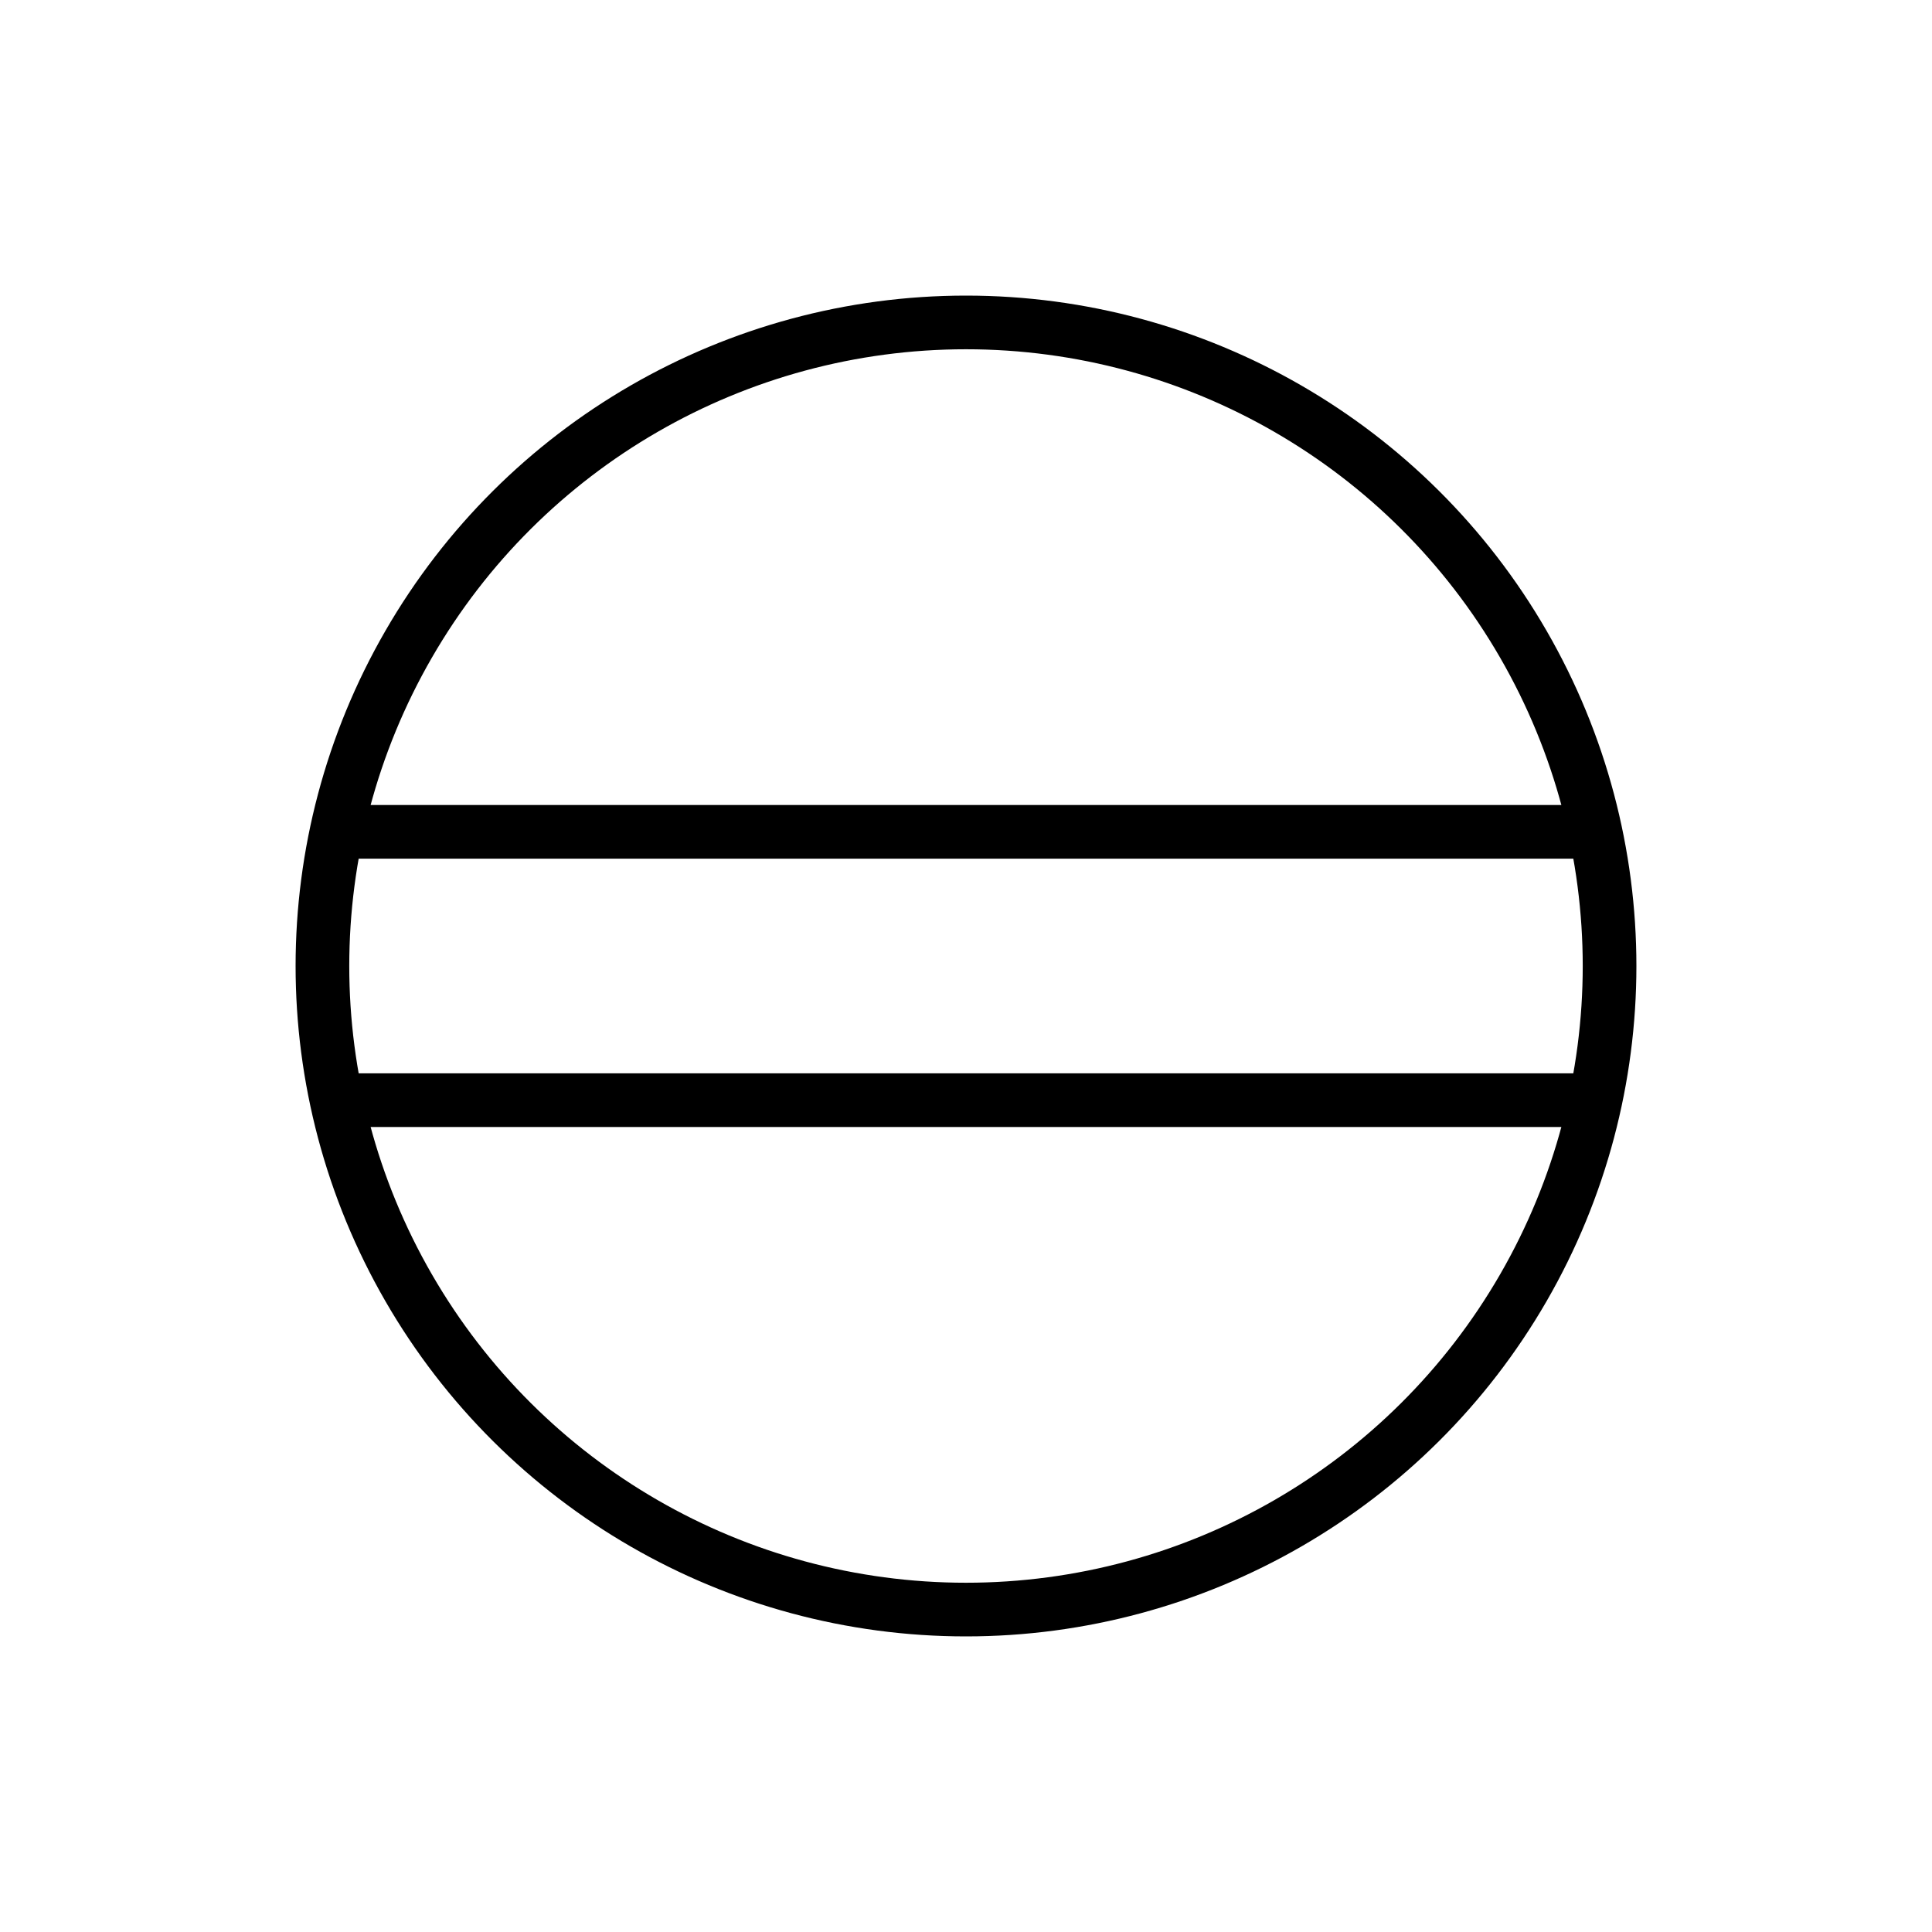 <?xml version="1.0" encoding="UTF-8" standalone="no"?>
<svg
   xmlns:dc="http://purl.org/dc/elements/1.1/"
   xmlns:cc="http://creativecommons.org/ns#"
   xmlns:rdf="http://www.w3.org/1999/02/22-rdf-syntax-ns#"
   xmlns:svg="http://www.w3.org/2000/svg"
   xmlns="http://www.w3.org/2000/svg"
   xmlns:sodipodi="http://sodipodi.sourceforge.net/DTD/sodipodi-0.dtd"
   xmlns:inkscape="http://www.inkscape.org/namespaces/inkscape"
   id="emoji"
   viewBox="0 0 72 72"
   version="1.1"
   sodipodi:docname="circle-double-strikethough-horizontal.svg"
   inkscape:version="1.0.2-2 (e86c870879, 2021-01-15)"
   inkscape:export-filename="E:\GIT\ameji\Ameji\symbols\ameji_basic_618x618\circle-double-strikethrough-horizontal.png"
   inkscape:export-xdpi="824"
   inkscape:export-ydpi="824">
  <defs
     id="defs8" />
  <sodipodi:namedview
     pagecolor="#ffffff"
     bordercolor="#666666"
     borderopacity="1"
     objecttolerance="10"
     gridtolerance="10"
     guidetolerance="10"
     inkscape:pageopacity="0"
     inkscape:pageshadow="2"
     inkscape:window-width="2560"
     inkscape:window-height="1361"
     id="namedview6"
     showgrid="false"
     inkscape:zoom="10.208333"
     inkscape:cx="16.609695"
     inkscape:cy="31.332531"
     inkscape:window-x="-9"
     inkscape:window-y="623"
     inkscape:window-maximized="1"
     inkscape:current-layer="emoji"
     inkscape:document-rotation="0" />
  <path
     d="m 12.887,31 46.148,0"
     id="path16"
     style="stroke:#000000;stroke-width:2;stroke-miterlimit:4;stroke-dasharray:none;stroke-opacity:1"
     sodipodi:nodetypes="cc" />
  <path
     d="m 12.668,41 46.742,0"
     id="path16-1"
     style="stroke:#000000;stroke-width:2;stroke-miterlimit:4;stroke-dasharray:none;stroke-opacity:1"
     sodipodi:nodetypes="cc" />
  <circle
     fill="none"
     stroke="#000000"
     stroke-linejoin="round"
     stroke-width="2"
     id="circle2-3"
     r="23.984"
     cy="36"
     cx="-36"
     transform="rotate(-90)" />
</svg>
